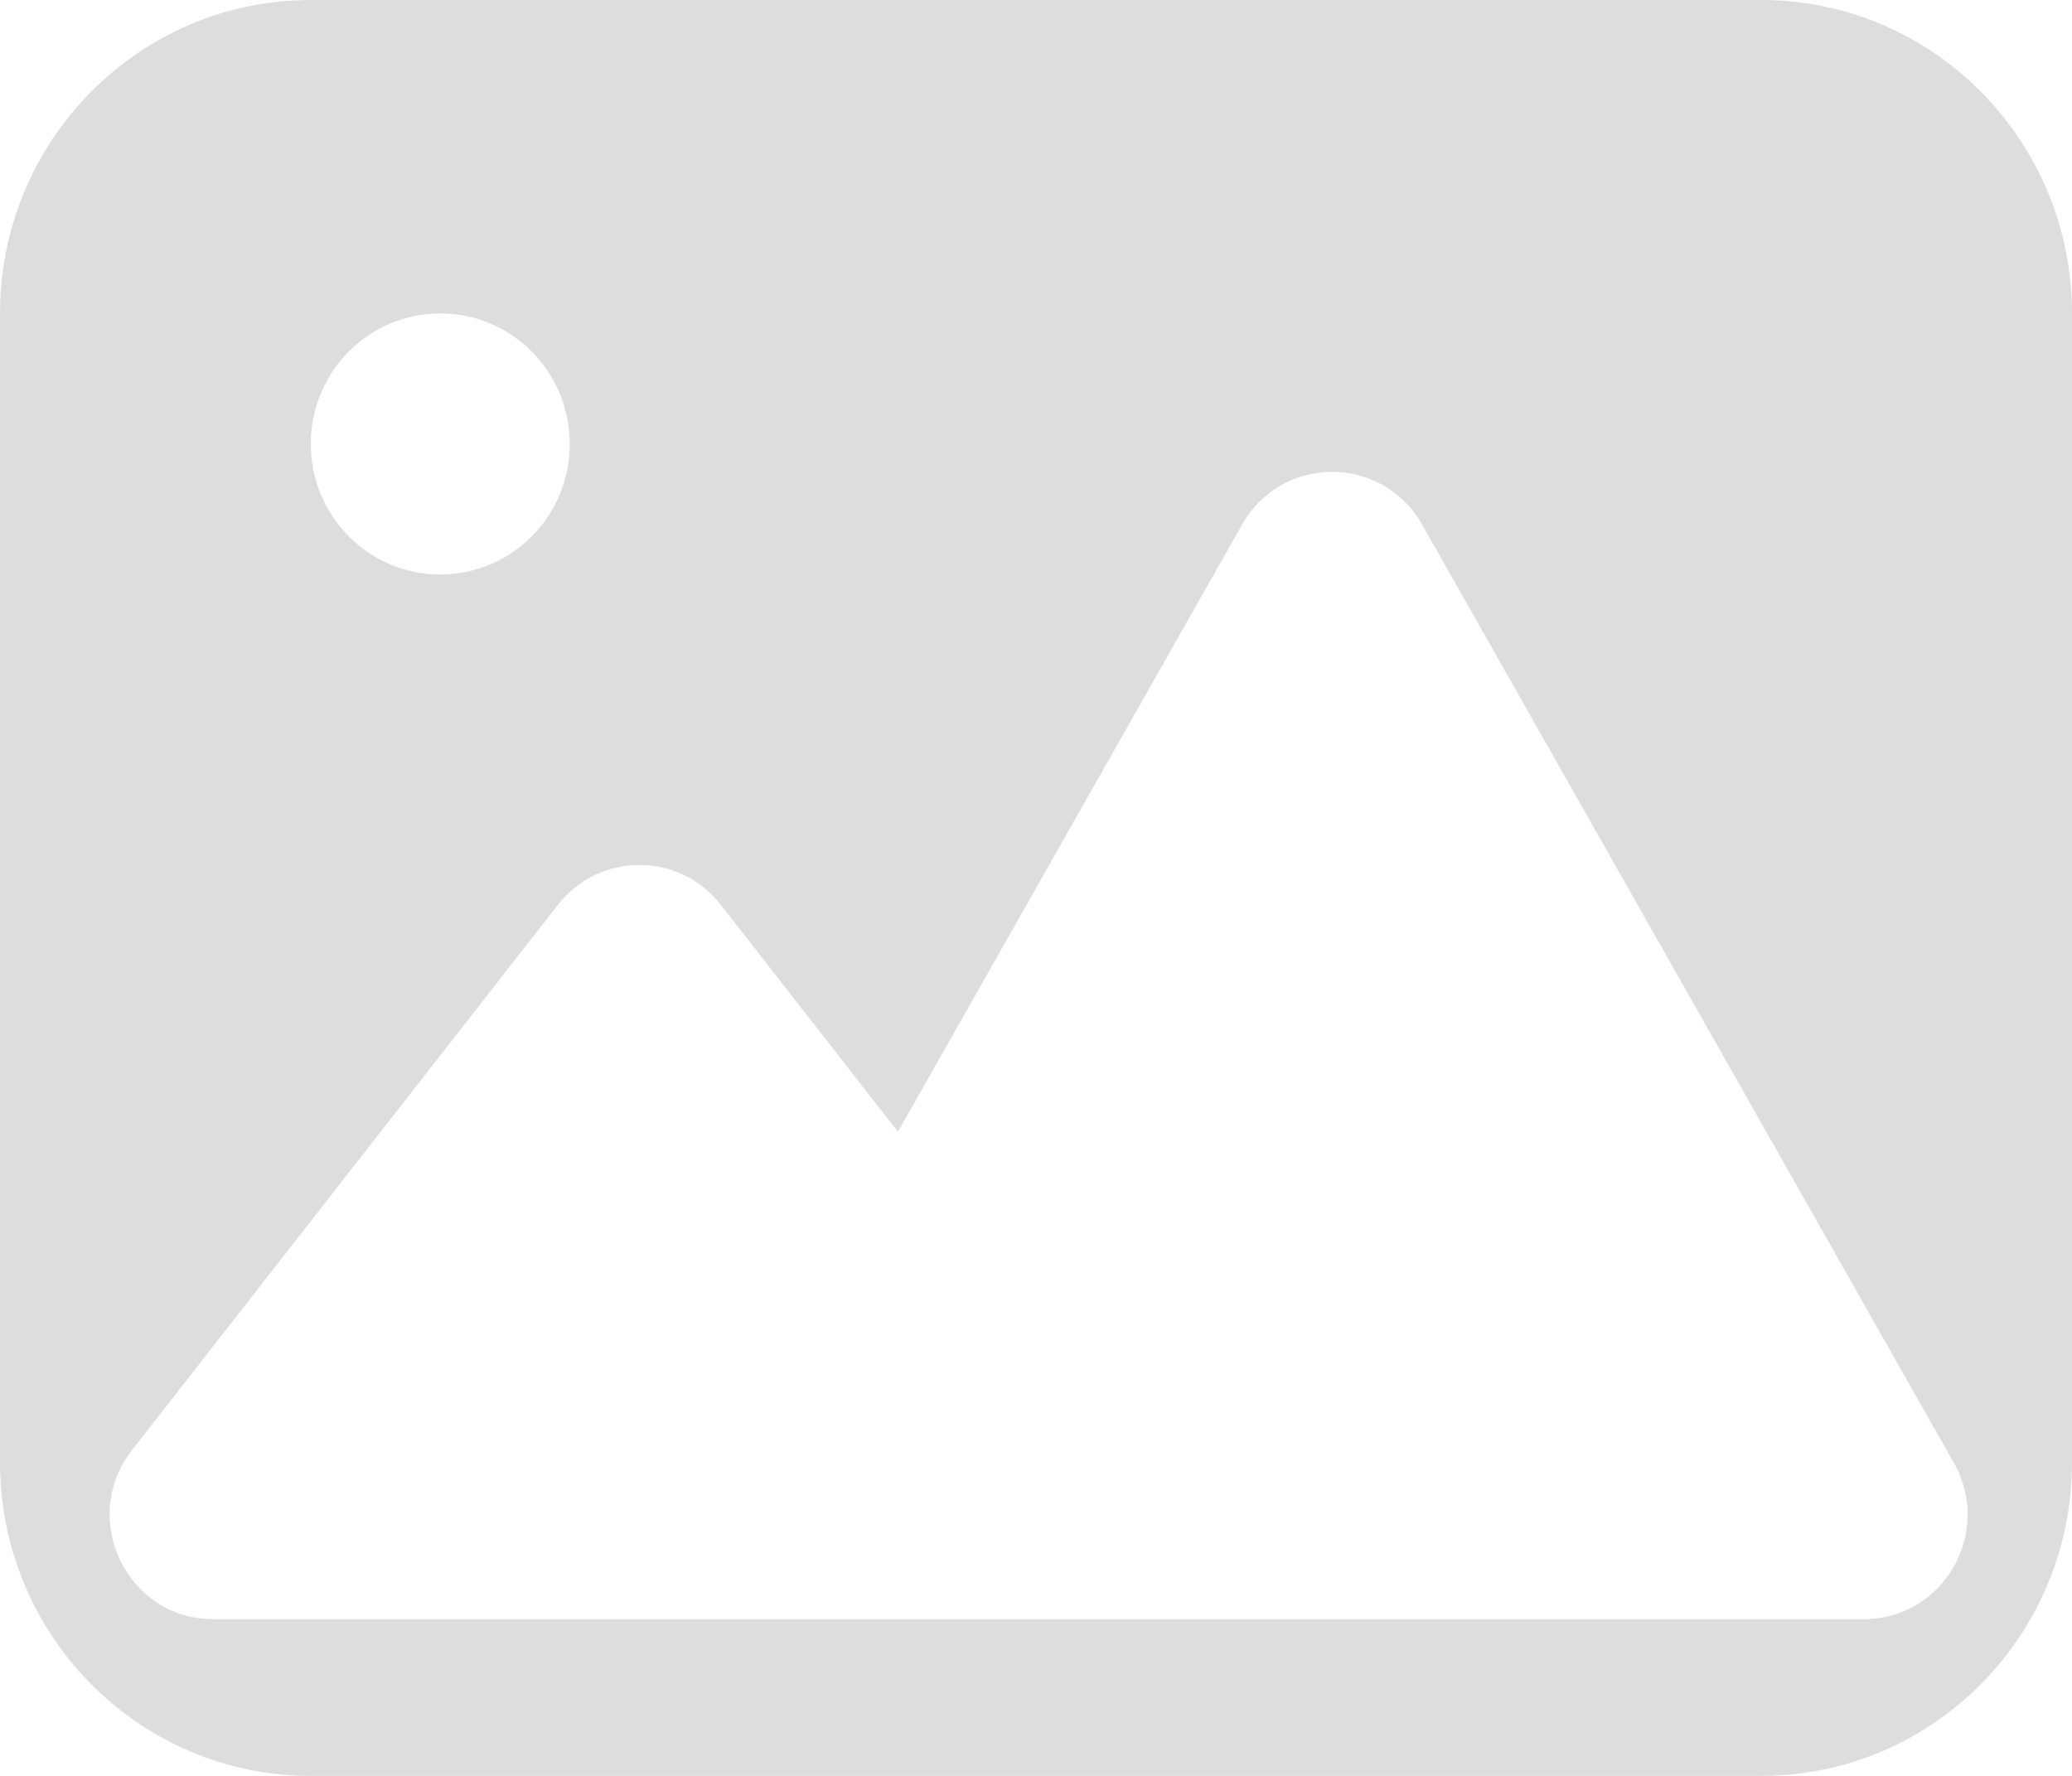 <?xml version="1.0" encoding="UTF-8"?>
<svg width="35px" height="30px" viewBox="0 0 35 30" version="1.1" xmlns="http://www.w3.org/2000/svg" xmlns:xlink="http://www.w3.org/1999/xlink">
    <title>形状</title>
    <g id="新页" stroke="none" stroke-width="1" fill="none" fill-rule="evenodd">
        <g id="企业信息默认" transform="translate(-461, -417)" fill="#DDDDDD" fill-rule="nonzero">
            <g id="编组" transform="translate(461, 417)">
                <path d="M29.75,0 L5.25,0 C2.351,0 0,2.371 0,5.295 L0,24.705 C0,27.629 2.351,30 5.25,30 L29.75,30 C32.649,30 35,27.629 35,24.705 L35,5.295 C35,2.371 32.649,0 29.75,0 L29.75,0 Z M7.437,5.295 C8.646,5.295 9.624,6.281 9.624,7.5 C9.624,8.719 8.646,9.705 7.437,9.705 C6.228,9.705 5.25,8.719 5.25,7.5 C5.25,6.281 6.228,5.295 7.437,5.295 L7.437,5.295 Z M31.483,27.353 L3.603,27.353 C2.144,27.353 1.326,25.652 2.23,24.496 L9.425,15.284 C10.125,14.388 11.475,14.388 12.175,15.284 L15.168,19.119 L20.982,8.861 C21.655,7.674 23.349,7.674 24.022,8.861 L33.005,24.713 C33.67,25.889 32.829,27.353 31.483,27.353 L31.483,27.353 Z" id="形状"></path>
            </g>
        </g>
    </g>
</svg>